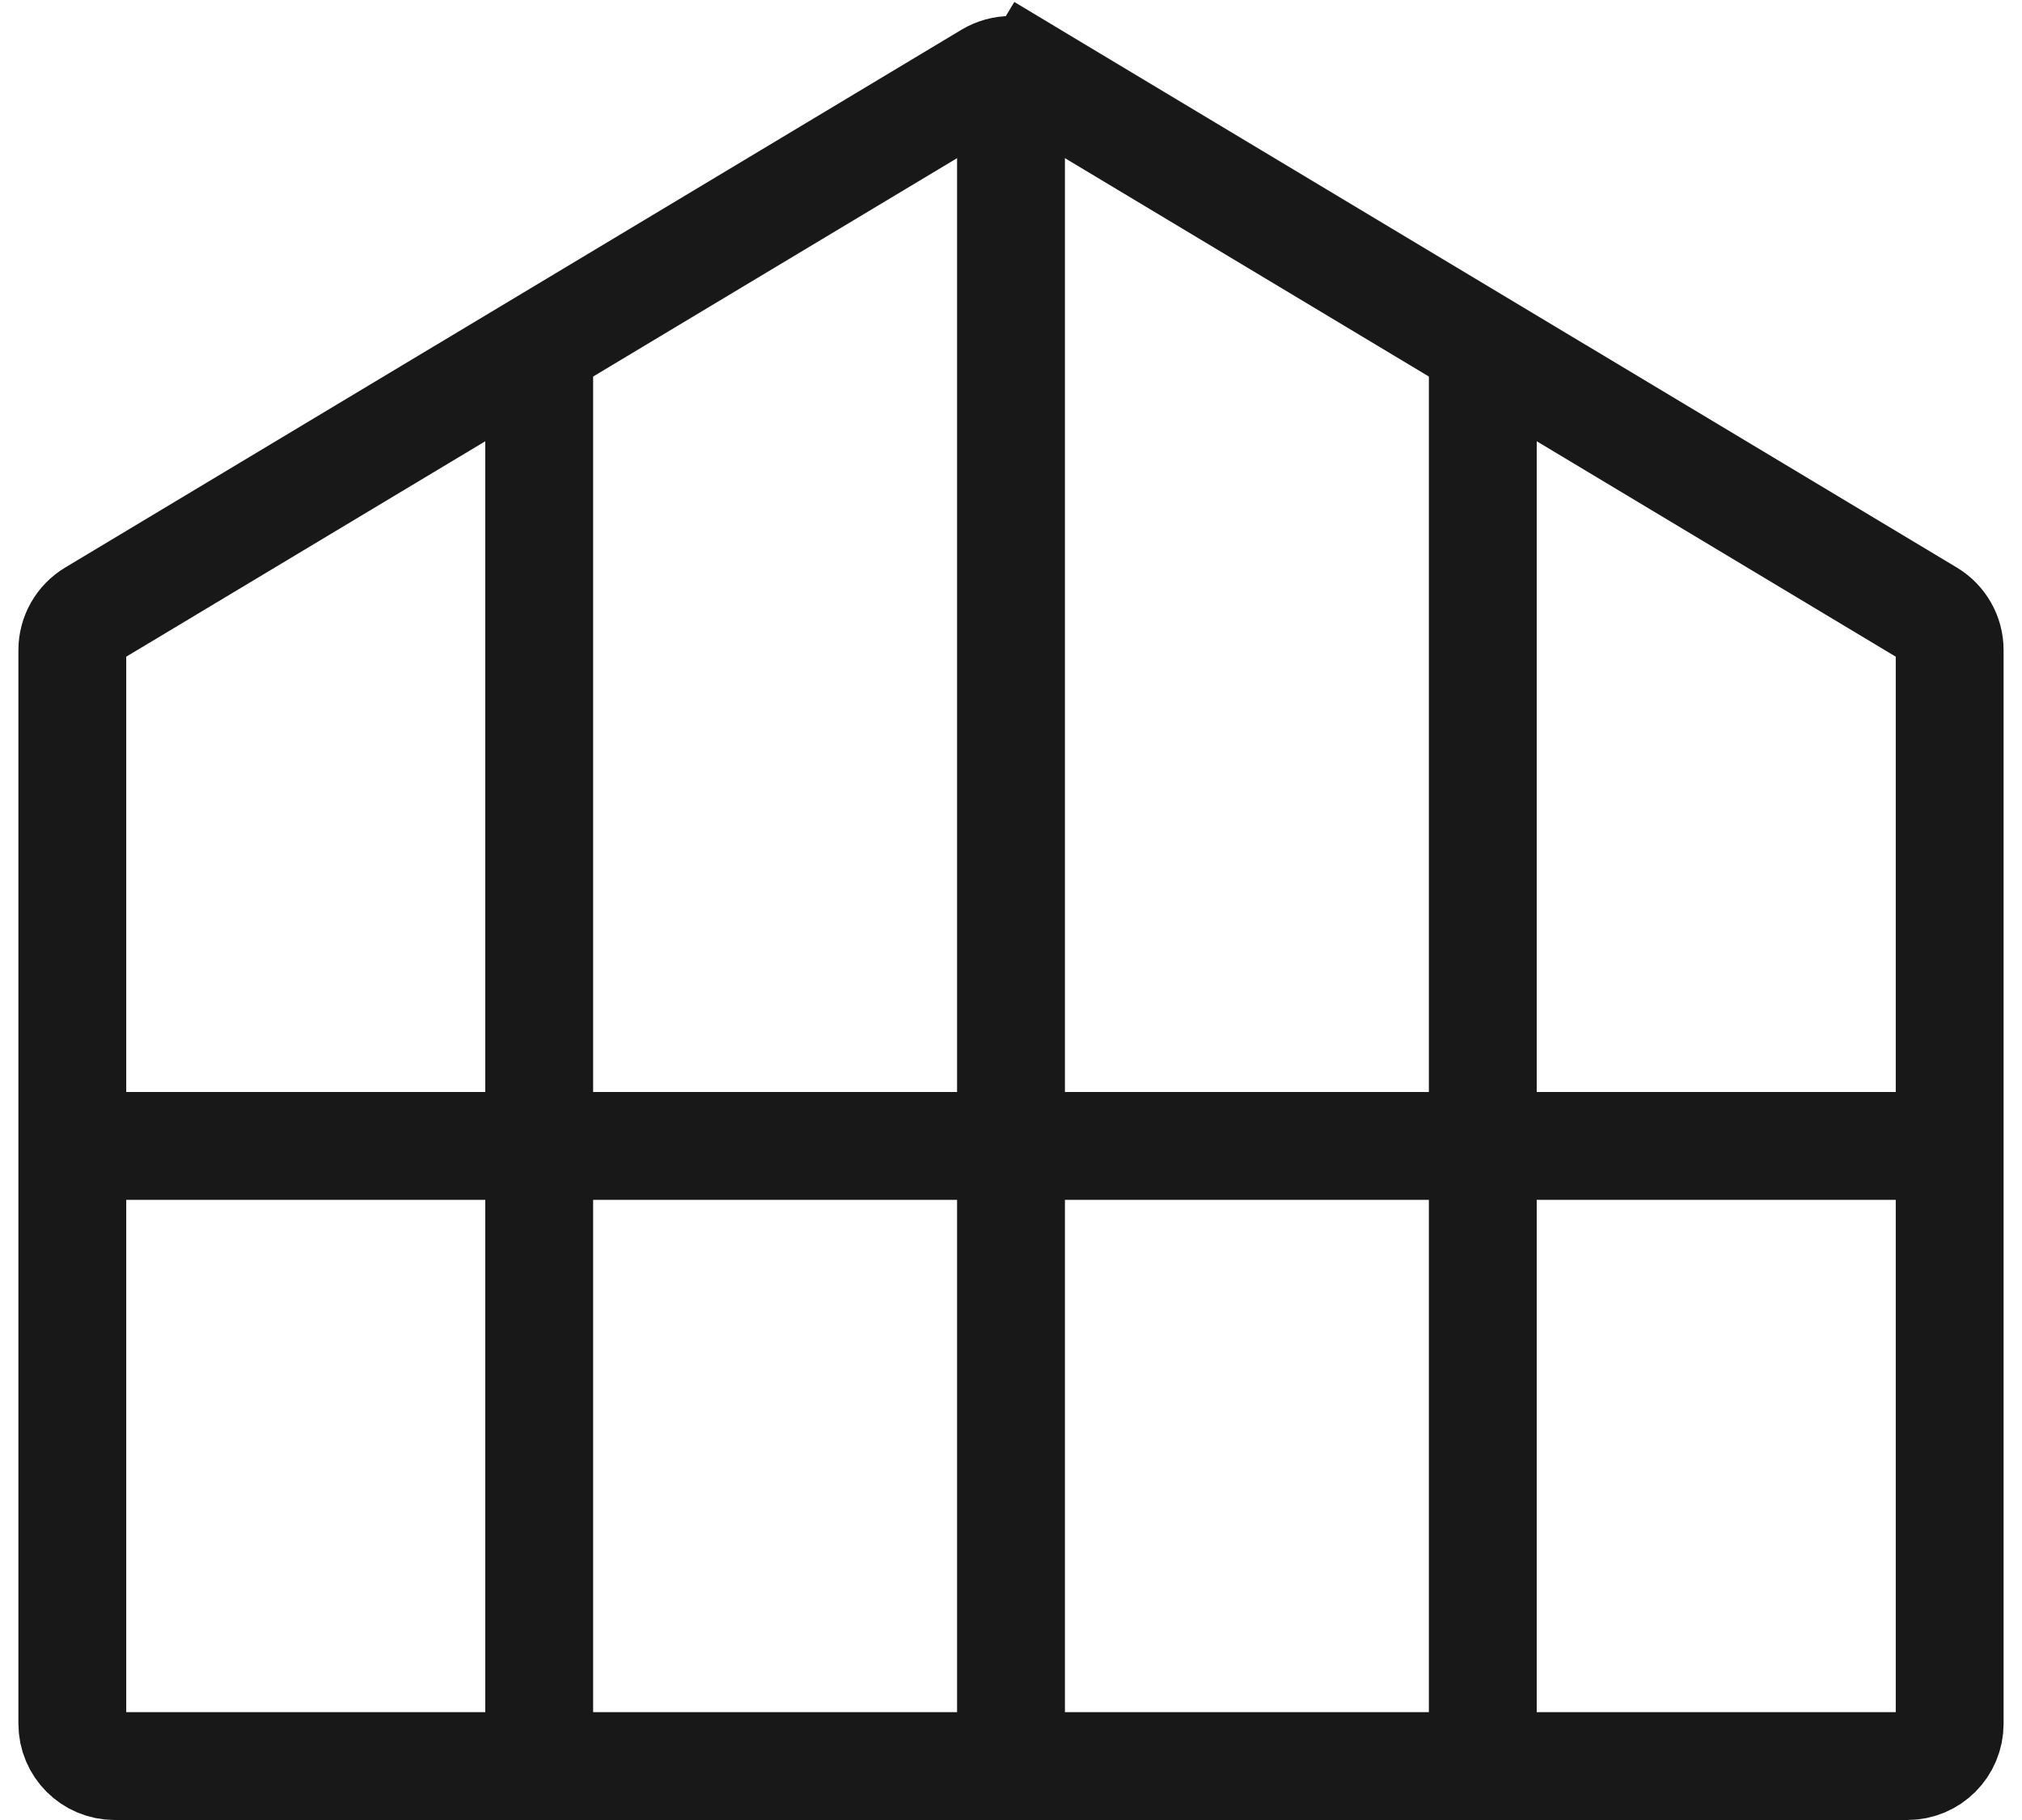 <svg width="30" height="27" viewBox="0 0 30 27" fill="none" xmlns="http://www.w3.org/2000/svg">
<path d="M28.927 9.645V25.571C28.927 25.919 28.646 26.2 28.299 26.2H1.701C1.354 26.2 1.073 25.919 1.073 25.571V9.645C1.073 9.424 1.189 9.22 1.378 9.106L14.677 1.127C14.876 1.008 15.124 1.008 15.323 1.127L15.735 0.441L15.323 1.127L28.622 9.106C28.811 9.22 28.927 9.424 28.927 9.645Z" stroke="#181818" stroke-width="1.6"/>
<path d="M8 5L8 26" stroke="#181818" stroke-width="1.6"/>
<path d="M15 1L15 26" stroke="#181818" stroke-width="1.6"/>
<path d="M22 5L22 26" stroke="#181818" stroke-width="1.6"/>
<path d="M1 17H29" stroke="#181818" stroke-width="1.6"/>
</svg>
